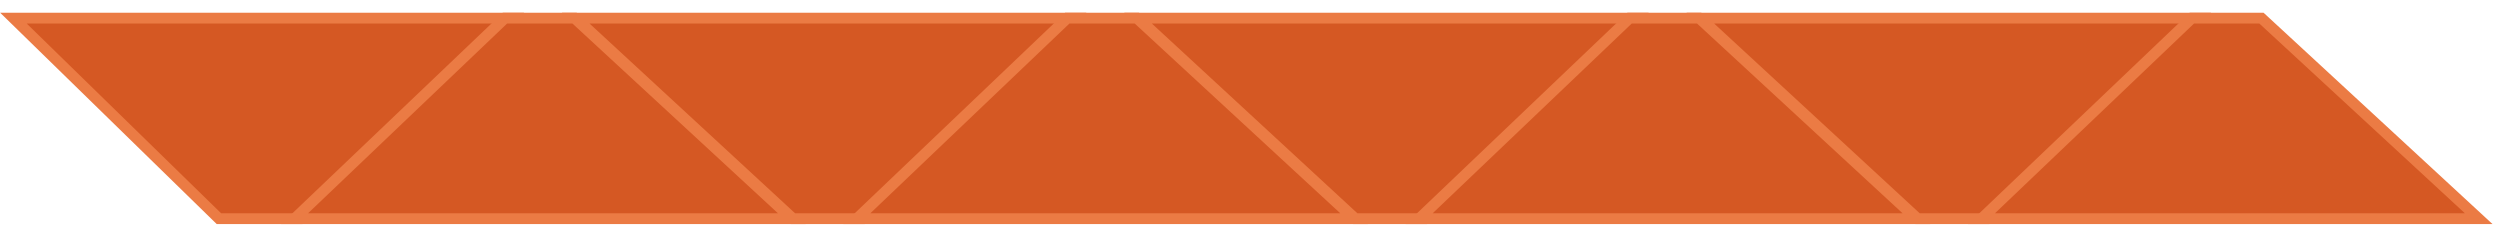 <svg width="186" height="17" viewBox="0 0 186 17" fill="none" xmlns="http://www.w3.org/2000/svg">
<path d="M22.339 16.267L16.285 16.267L1 1.35L37.988 1.35L22.339 16.267Z" fill="#D55823" stroke="#EB7B44" stroke-width="0.804"/>
<path d="M37.568 1.35L42.747 1.35L58.906 16.267L21.918 16.267L37.568 1.35Z" fill="#D55823" stroke="#EB7B44" stroke-width="0.804"/>
<path d="M64.174 16.267L58.995 16.267L42.835 1.35L79.824 1.35L64.174 16.267Z" fill="#D55823" stroke="#EB7B44" stroke-width="0.804"/>
<path d="M79.403 1.35L84.582 1.35L100.741 16.267L63.753 16.267L79.403 1.35Z" fill="#D55823" stroke="#EB7B44" stroke-width="0.804"/>
<path d="M106.01 16.267L100.83 16.267L84.671 1.35L121.659 1.35L106.01 16.267Z" fill="#D55823" stroke="#EB7B44" stroke-width="0.804"/>
<path d="M121.238 1.35L126.418 1.35L142.577 16.267L105.589 16.267L121.238 1.35Z" fill="#D55823" stroke="#EB7B44" stroke-width="0.804"/>
<path d="M147.845 16.267L142.666 16.267L126.506 1.35L163.495 1.35L147.845 16.267Z" fill="#D55823" stroke="#EB7B44" stroke-width="0.804"/>
<path d="M163.074 1.35L168.253 1.35L184.413 16.267L147.424 16.267L163.074 1.35Z" fill="#D55823" stroke="#EB7B44" stroke-width="0.804"/>
</svg>
